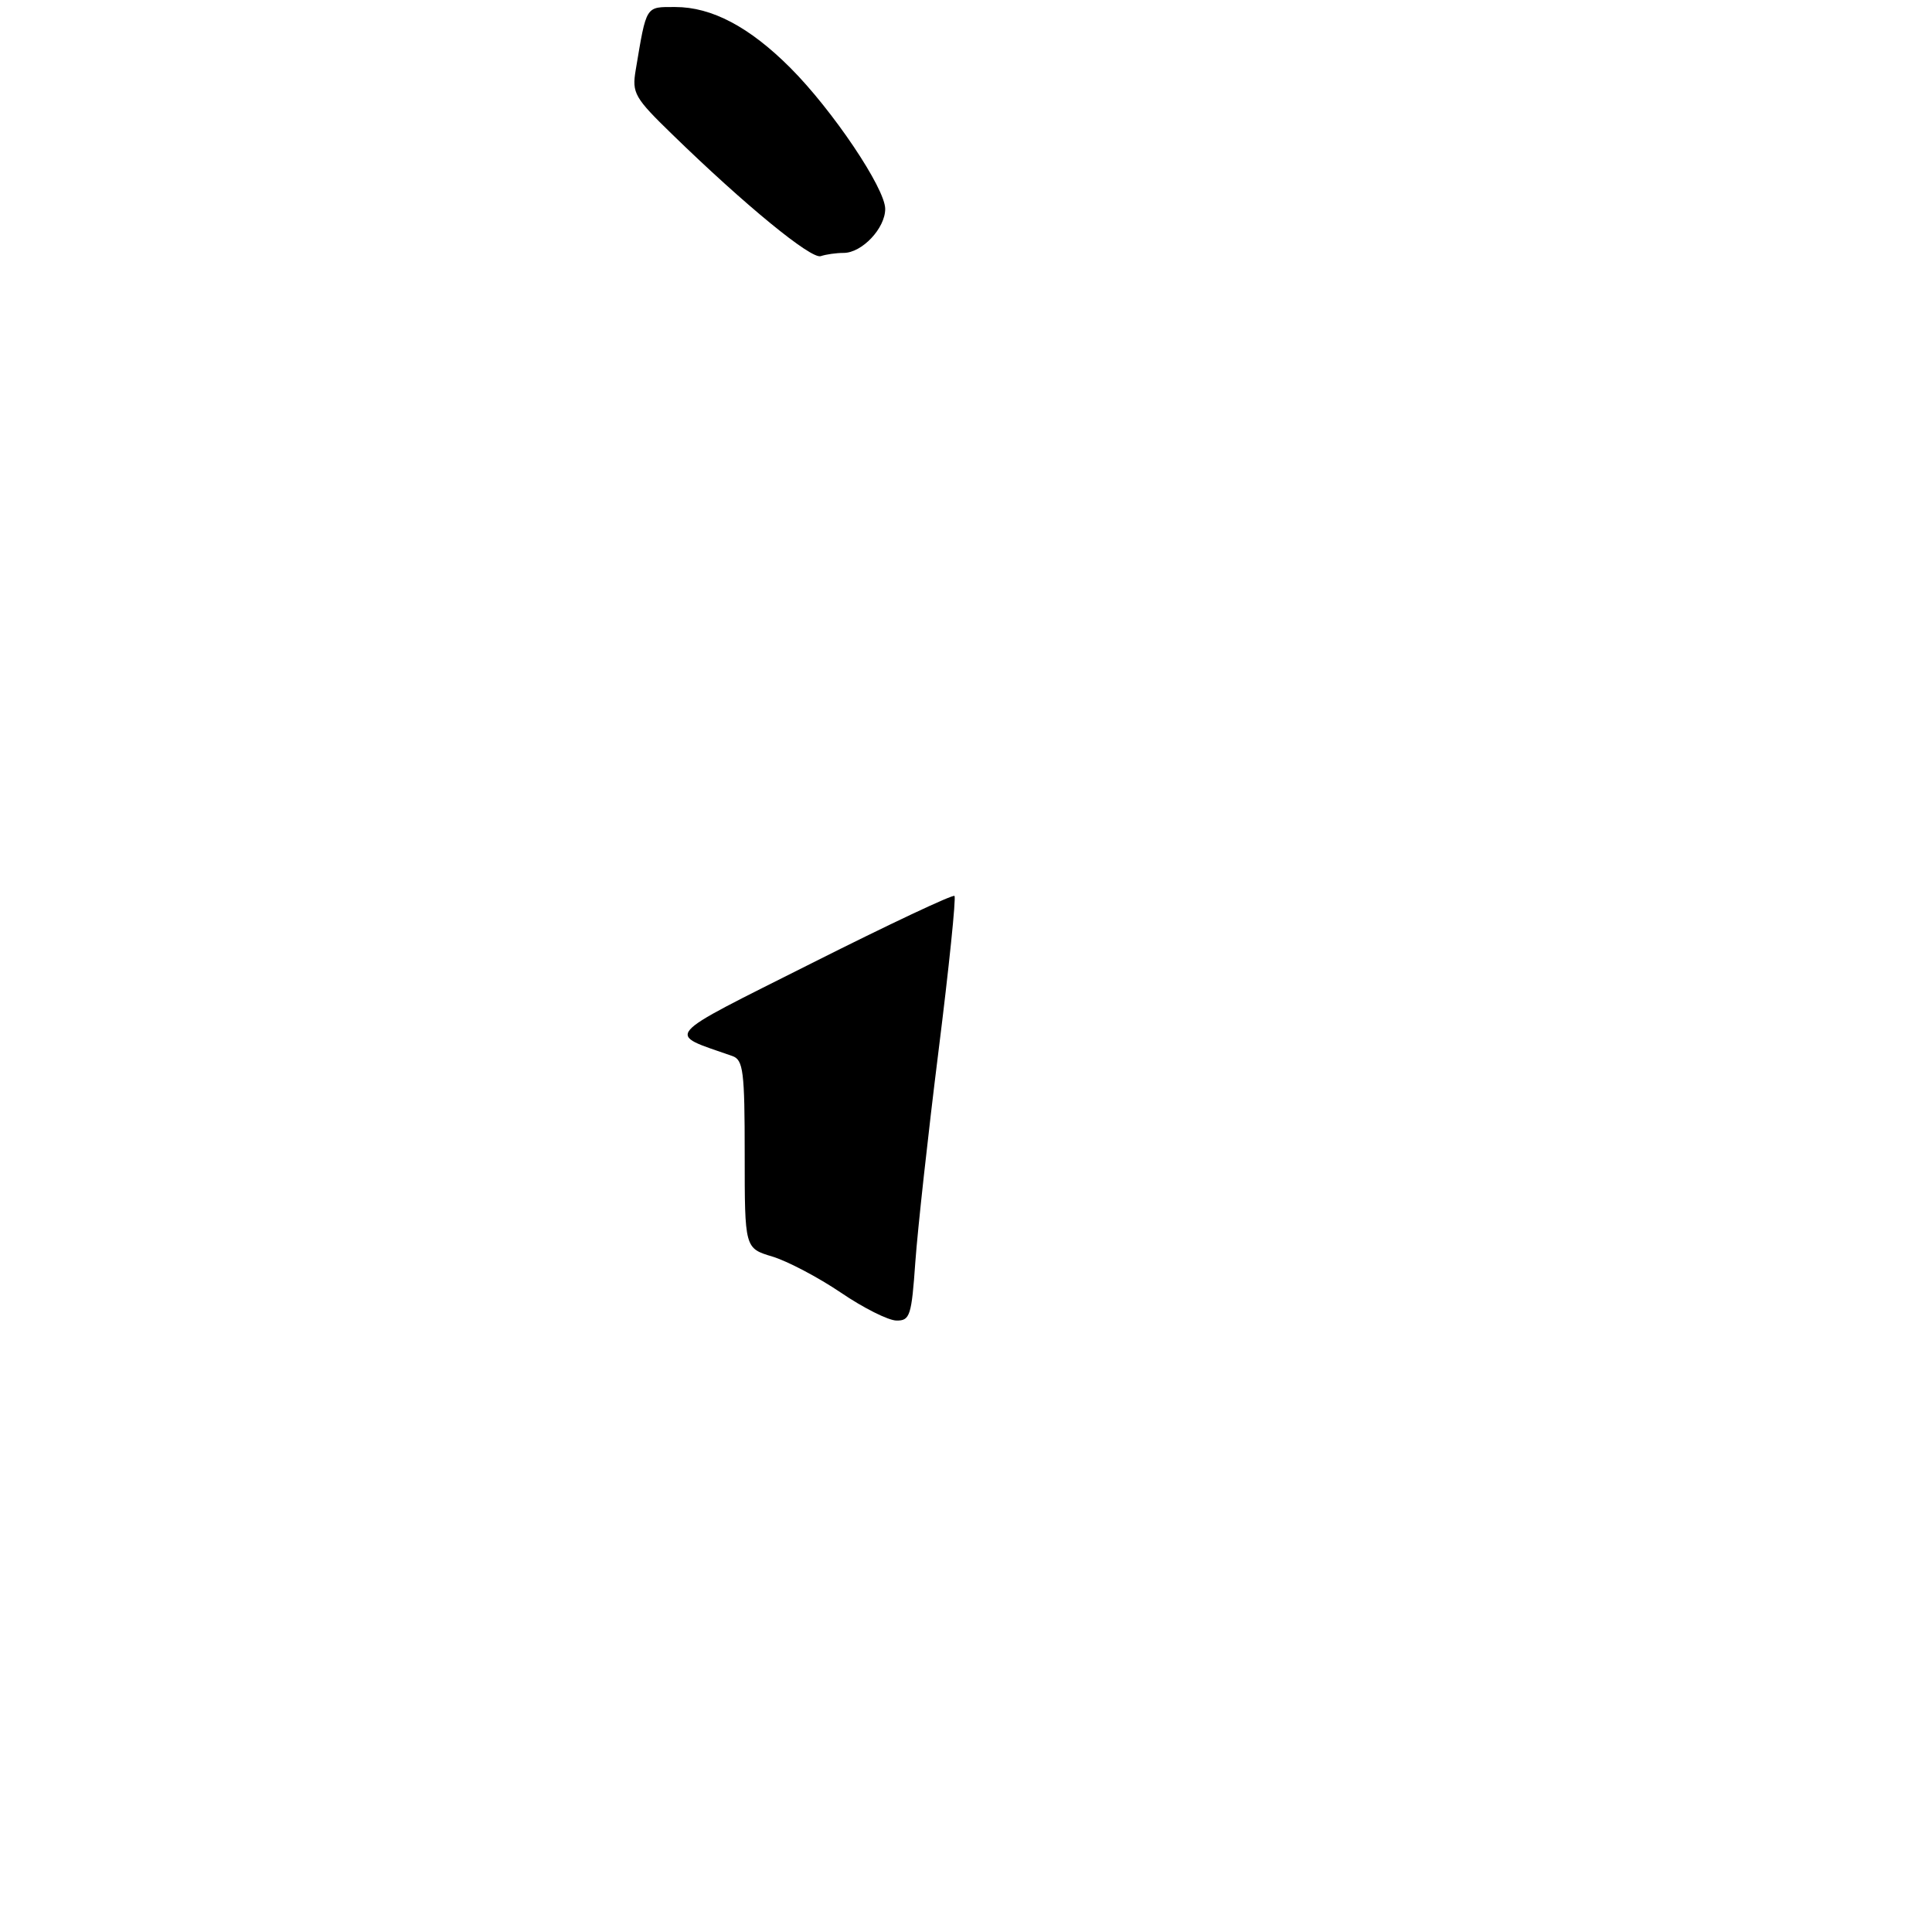 <?xml version="1.0" encoding="UTF-8" standalone="no"?>
<!DOCTYPE svg PUBLIC "-//W3C//DTD SVG 1.1//EN" "http://www.w3.org/Graphics/SVG/1.1/DTD/svg11.dtd" >
<svg xmlns="http://www.w3.org/2000/svg" xmlns:xlink="http://www.w3.org/1999/xlink" version="1.1" viewBox="0 0 275 274">
 <g >
 <path fill="currentColor"
d=" M 120.08 36.00 C 122.69 36.00 126.00 32.50 126.00 29.74 C 126.00 26.81 118.50 15.66 112.48 9.64 C 106.67 3.83 101.31 1.00 96.12 1.00 C 91.84 1.00 92.05 0.66 90.48 10.00 C 89.94 13.25 90.31 13.91 95.70 19.14 C 106.07 29.23 115.47 36.93 116.83 36.46 C 117.56 36.21 119.03 36.00 120.08 36.00 Z  M 119.68 183.99 C 116.47 181.82 112.08 179.51 109.93 178.86 C 106.00 177.68 106.00 177.68 106.00 164.31 C 106.00 152.48 105.80 150.87 104.25 150.32 C 94.76 146.98 93.87 148.01 115.63 137.06 C 126.52 131.58 135.62 127.29 135.86 127.53 C 136.10 127.77 135.08 137.70 133.59 149.59 C 132.10 161.49 130.62 175.00 130.29 179.61 C 129.75 187.29 129.53 188.00 127.60 187.97 C 126.45 187.96 122.88 186.17 119.68 183.99 Z "/>
</g>
</svg>